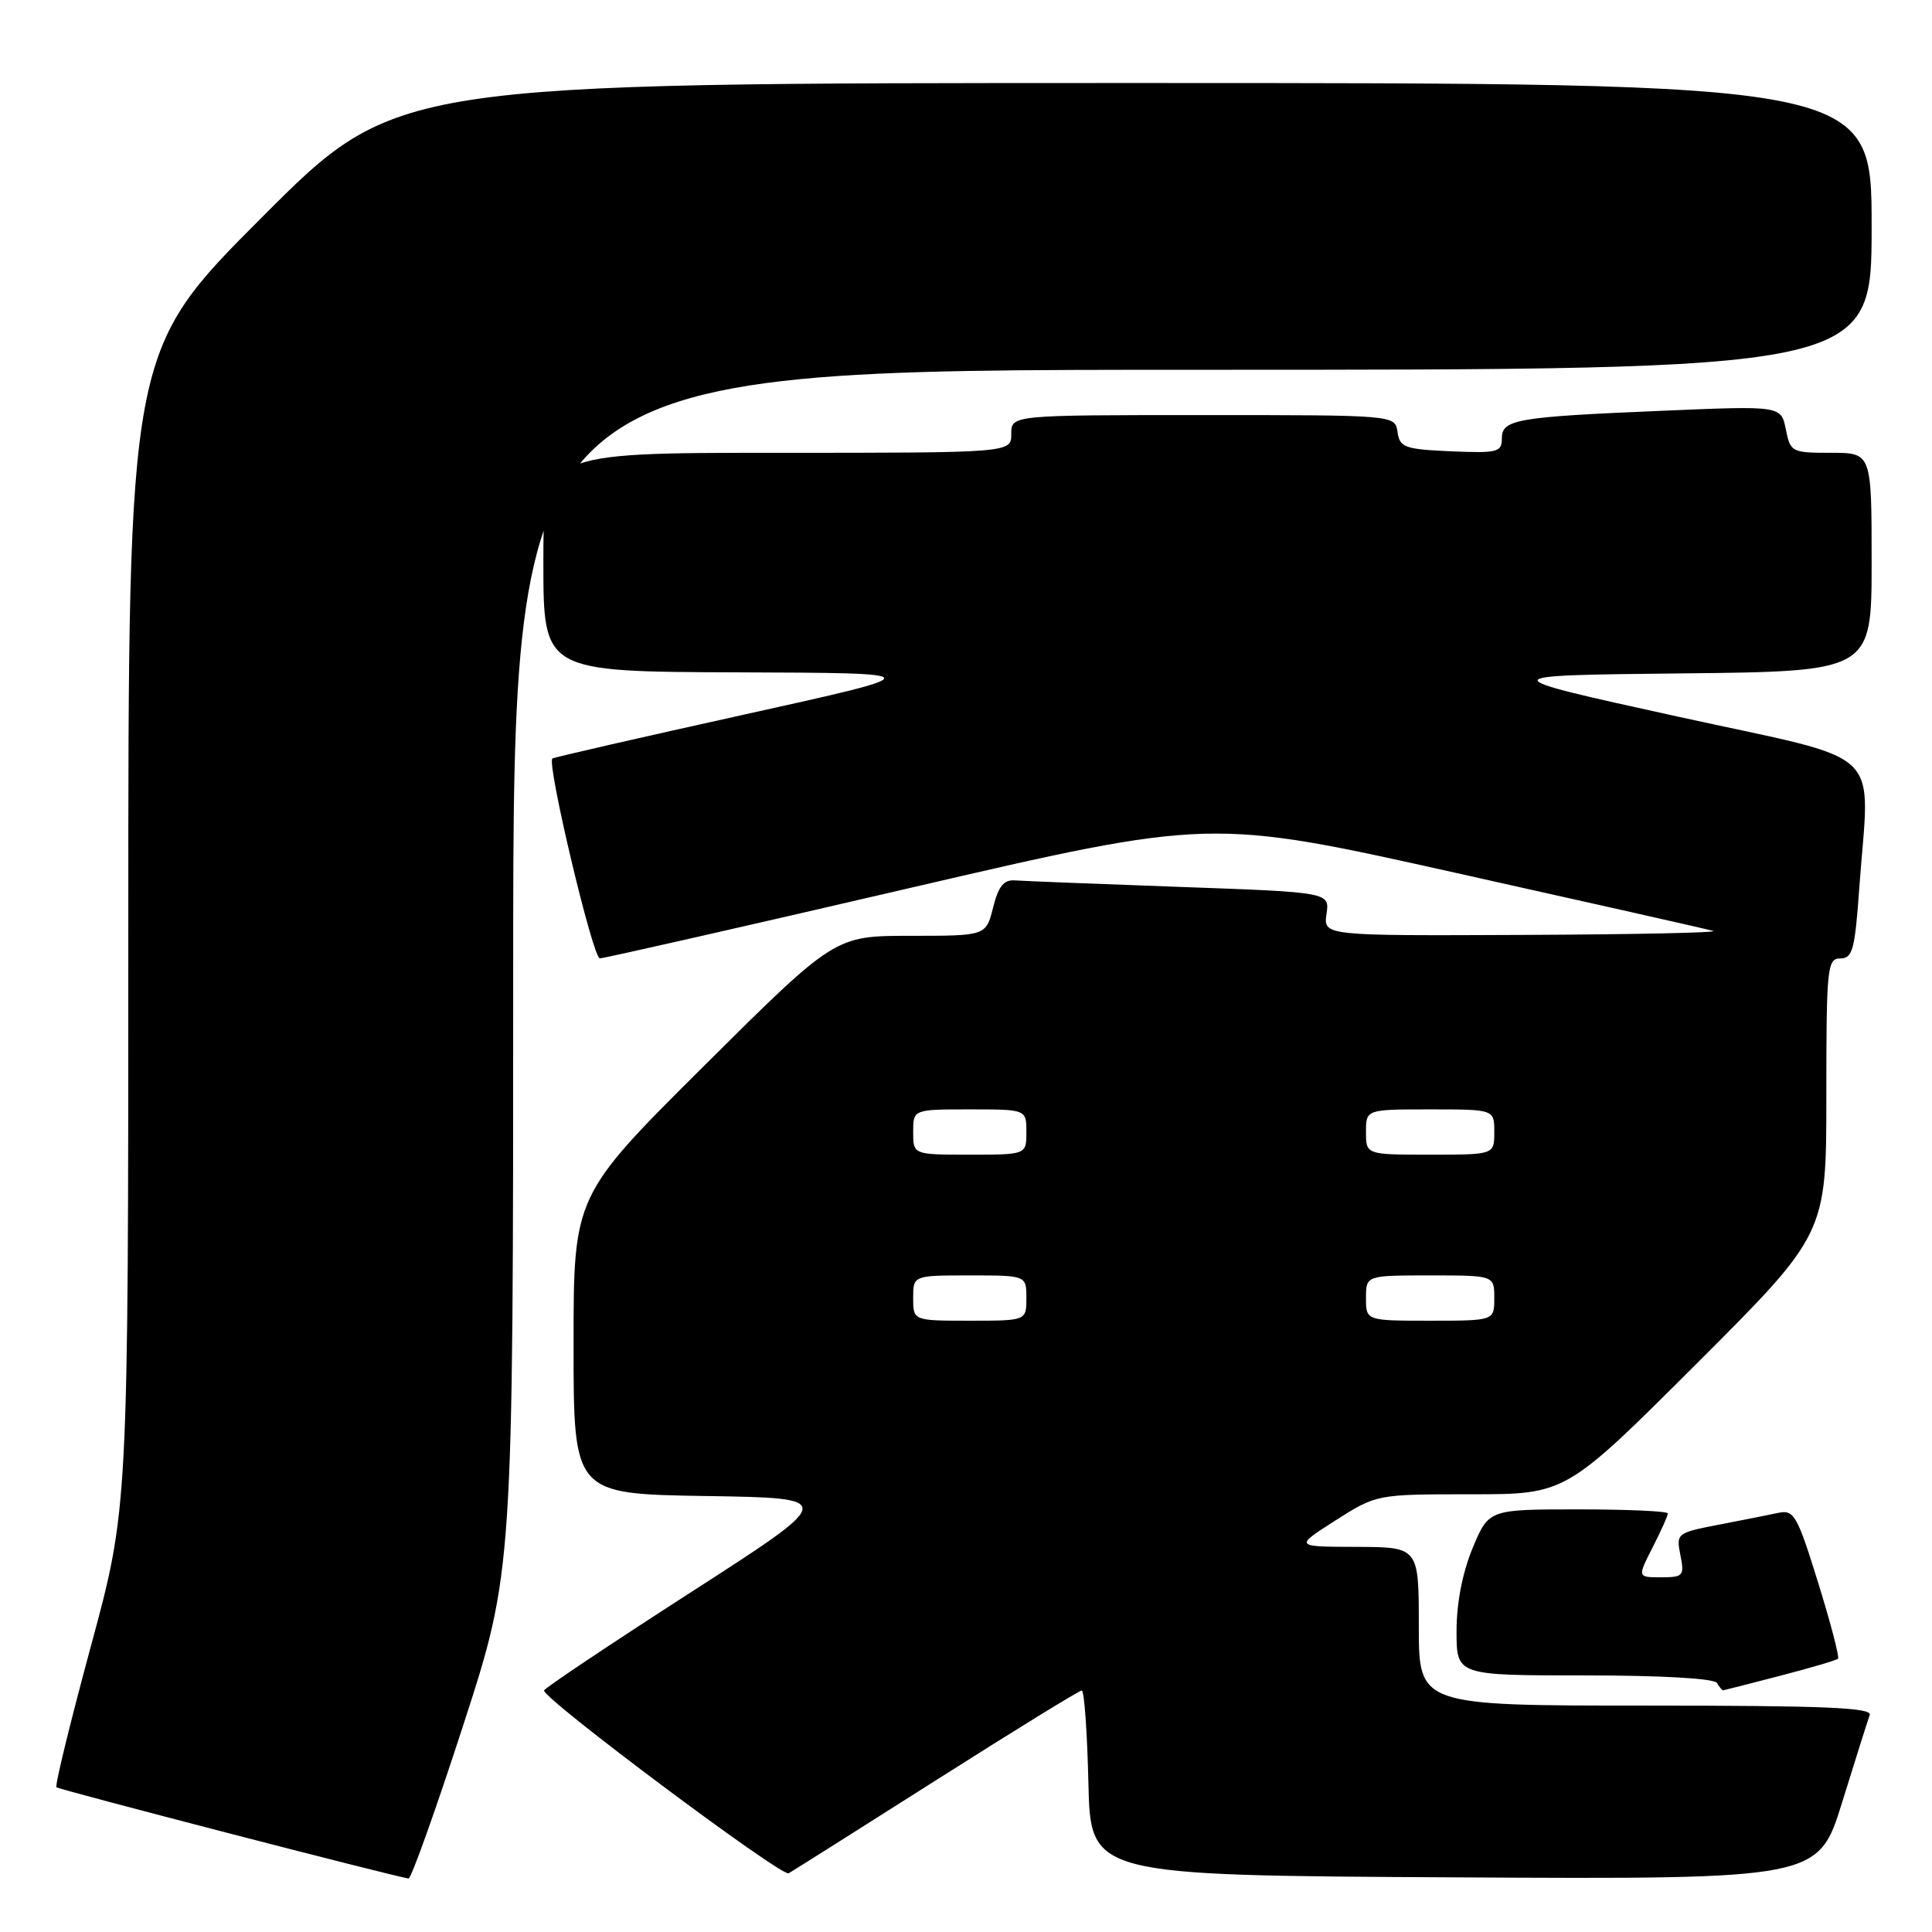 <?xml version="1.0" encoding="UTF-8" standalone="no"?>
<!DOCTYPE svg PUBLIC "-//W3C//DTD SVG 1.1//EN" "http://www.w3.org/Graphics/SVG/1.1/DTD/svg11.dtd" >
<svg xmlns="http://www.w3.org/2000/svg" xmlns:xlink="http://www.w3.org/1999/xlink" version="1.1" viewBox="0 0 256 256">
 <g >
 <path fill="currentColor"
d=" M 61.38 228.60 C 68.00 208.20 68.00 208.20 68.00 128.60 C 68.00 49.00 68.00 49.00 158.00 49.00 C 248.00 49.00 248.00 49.00 248.00 30.00 C 248.00 11.00 248.00 11.00 150.24 11.00 C 52.48 11.00 52.48 11.00 34.74 28.76 C 17.00 46.52 17.00 46.52 17.00 123.19 C 17.00 199.86 17.00 199.86 12.04 218.14 C 9.32 228.19 7.26 236.60 7.48 236.82 C 7.81 237.14 52.06 248.61 54.13 248.91 C 54.48 248.96 57.74 239.82 61.38 228.60 Z  M 124.12 235.83 C 134.36 229.32 143.01 224.00 143.34 224.00 C 143.67 224.00 144.06 229.51 144.22 236.25 C 144.50 248.50 144.50 248.50 192.72 248.76 C 240.94 249.02 240.94 249.02 244.11 238.76 C 245.86 233.12 247.49 227.94 247.75 227.25 C 248.11 226.27 241.77 226.00 218.11 226.00 C 188.00 226.00 188.00 226.00 188.00 215.50 C 188.00 205.00 188.00 205.00 179.75 204.97 C 171.50 204.95 171.50 204.95 176.95 201.47 C 182.41 198.00 182.41 198.00 194.94 198.00 C 207.48 198.00 207.48 198.00 224.74 180.76 C 242.00 163.52 242.00 163.52 242.00 145.26 C 242.00 128.16 242.12 127.00 243.85 127.00 C 245.47 127.00 245.78 125.85 246.35 117.85 C 247.72 98.56 250.42 101.13 222.25 94.94 C 197.50 89.50 197.50 89.50 222.75 89.23 C 248.00 88.97 248.00 88.97 248.00 74.48 C 248.00 60.00 248.00 60.00 242.62 60.00 C 237.41 60.00 237.23 59.91 236.63 56.88 C 236.00 53.76 236.00 53.76 220.25 54.43 C 200.80 55.25 199.00 55.57 199.00 58.13 C 199.00 59.92 198.39 60.06 192.25 59.80 C 186.12 59.53 185.47 59.29 185.18 57.25 C 184.86 55.00 184.86 55.00 159.43 55.00 C 134.00 55.00 134.00 55.00 134.00 57.50 C 134.00 60.00 134.00 60.00 103.00 60.00 C 72.00 60.00 72.00 60.00 72.00 74.50 C 72.00 89.00 72.00 89.00 97.75 89.09 C 123.50 89.18 123.50 89.18 98.50 94.71 C 84.75 97.75 73.36 100.36 73.19 100.51 C 72.43 101.18 78.56 127.00 79.48 126.99 C 80.04 126.98 98.48 122.80 120.45 117.69 C 160.41 108.41 160.41 108.41 192.95 115.67 C 210.85 119.66 226.18 123.11 227.00 123.35 C 227.82 123.58 216.54 123.82 201.92 123.88 C 175.35 124.00 175.35 124.00 175.77 121.11 C 176.19 118.23 176.19 118.23 156.35 117.52 C 145.43 117.13 135.61 116.74 134.52 116.66 C 133.01 116.54 132.31 117.40 131.59 120.25 C 130.65 124.00 130.65 124.00 120.64 124.00 C 110.63 124.00 110.63 124.00 93.31 141.21 C 76.00 158.43 76.00 158.43 76.00 178.19 C 76.00 197.95 76.00 197.95 93.47 198.23 C 110.94 198.50 110.94 198.50 91.52 211.00 C 80.84 217.88 72.10 223.72 72.09 224.00 C 72.05 225.17 103.59 248.74 104.50 248.22 C 105.05 247.91 113.88 242.33 124.12 235.83 Z  M 235.84 222.06 C 239.88 221.01 243.35 219.99 243.55 219.78 C 243.75 219.58 242.57 215.04 240.91 209.70 C 238.17 200.86 237.71 200.03 235.70 200.45 C 234.49 200.71 230.93 201.42 227.79 202.02 C 222.17 203.11 222.09 203.18 222.66 206.06 C 223.21 208.81 223.05 209.00 220.10 209.00 C 216.96 209.00 216.96 209.00 218.98 205.04 C 220.09 202.86 221.00 200.84 221.00 200.54 C 221.00 200.24 215.66 200.00 209.13 200.00 C 197.27 200.00 197.27 200.00 195.13 205.13 C 193.78 208.39 193.00 212.42 193.00 216.13 C 193.00 222.00 193.00 222.00 209.94 222.00 C 220.16 222.00 227.13 222.40 227.50 223.00 C 227.84 223.55 228.20 223.99 228.31 223.98 C 228.41 223.97 231.80 223.11 235.84 222.06 Z  M 121.00 172.00 C 121.00 169.00 121.00 169.00 128.50 169.00 C 136.00 169.00 136.00 169.00 136.00 172.00 C 136.00 175.00 136.00 175.00 128.50 175.00 C 121.00 175.00 121.00 175.00 121.00 172.00 Z  M 181.00 172.00 C 181.00 169.00 181.00 169.00 189.50 169.00 C 198.00 169.00 198.00 169.00 198.00 172.00 C 198.00 175.00 198.00 175.00 189.50 175.00 C 181.00 175.00 181.00 175.00 181.00 172.00 Z  M 121.00 150.00 C 121.00 147.00 121.00 147.00 128.50 147.00 C 136.00 147.00 136.00 147.00 136.00 150.00 C 136.00 153.00 136.00 153.00 128.50 153.00 C 121.00 153.00 121.00 153.00 121.00 150.00 Z  M 181.00 150.00 C 181.00 147.00 181.00 147.00 189.50 147.00 C 198.00 147.00 198.00 147.00 198.00 150.00 C 198.00 153.00 198.00 153.00 189.50 153.00 C 181.00 153.00 181.00 153.00 181.00 150.00 Z "/>
</g>
</svg>